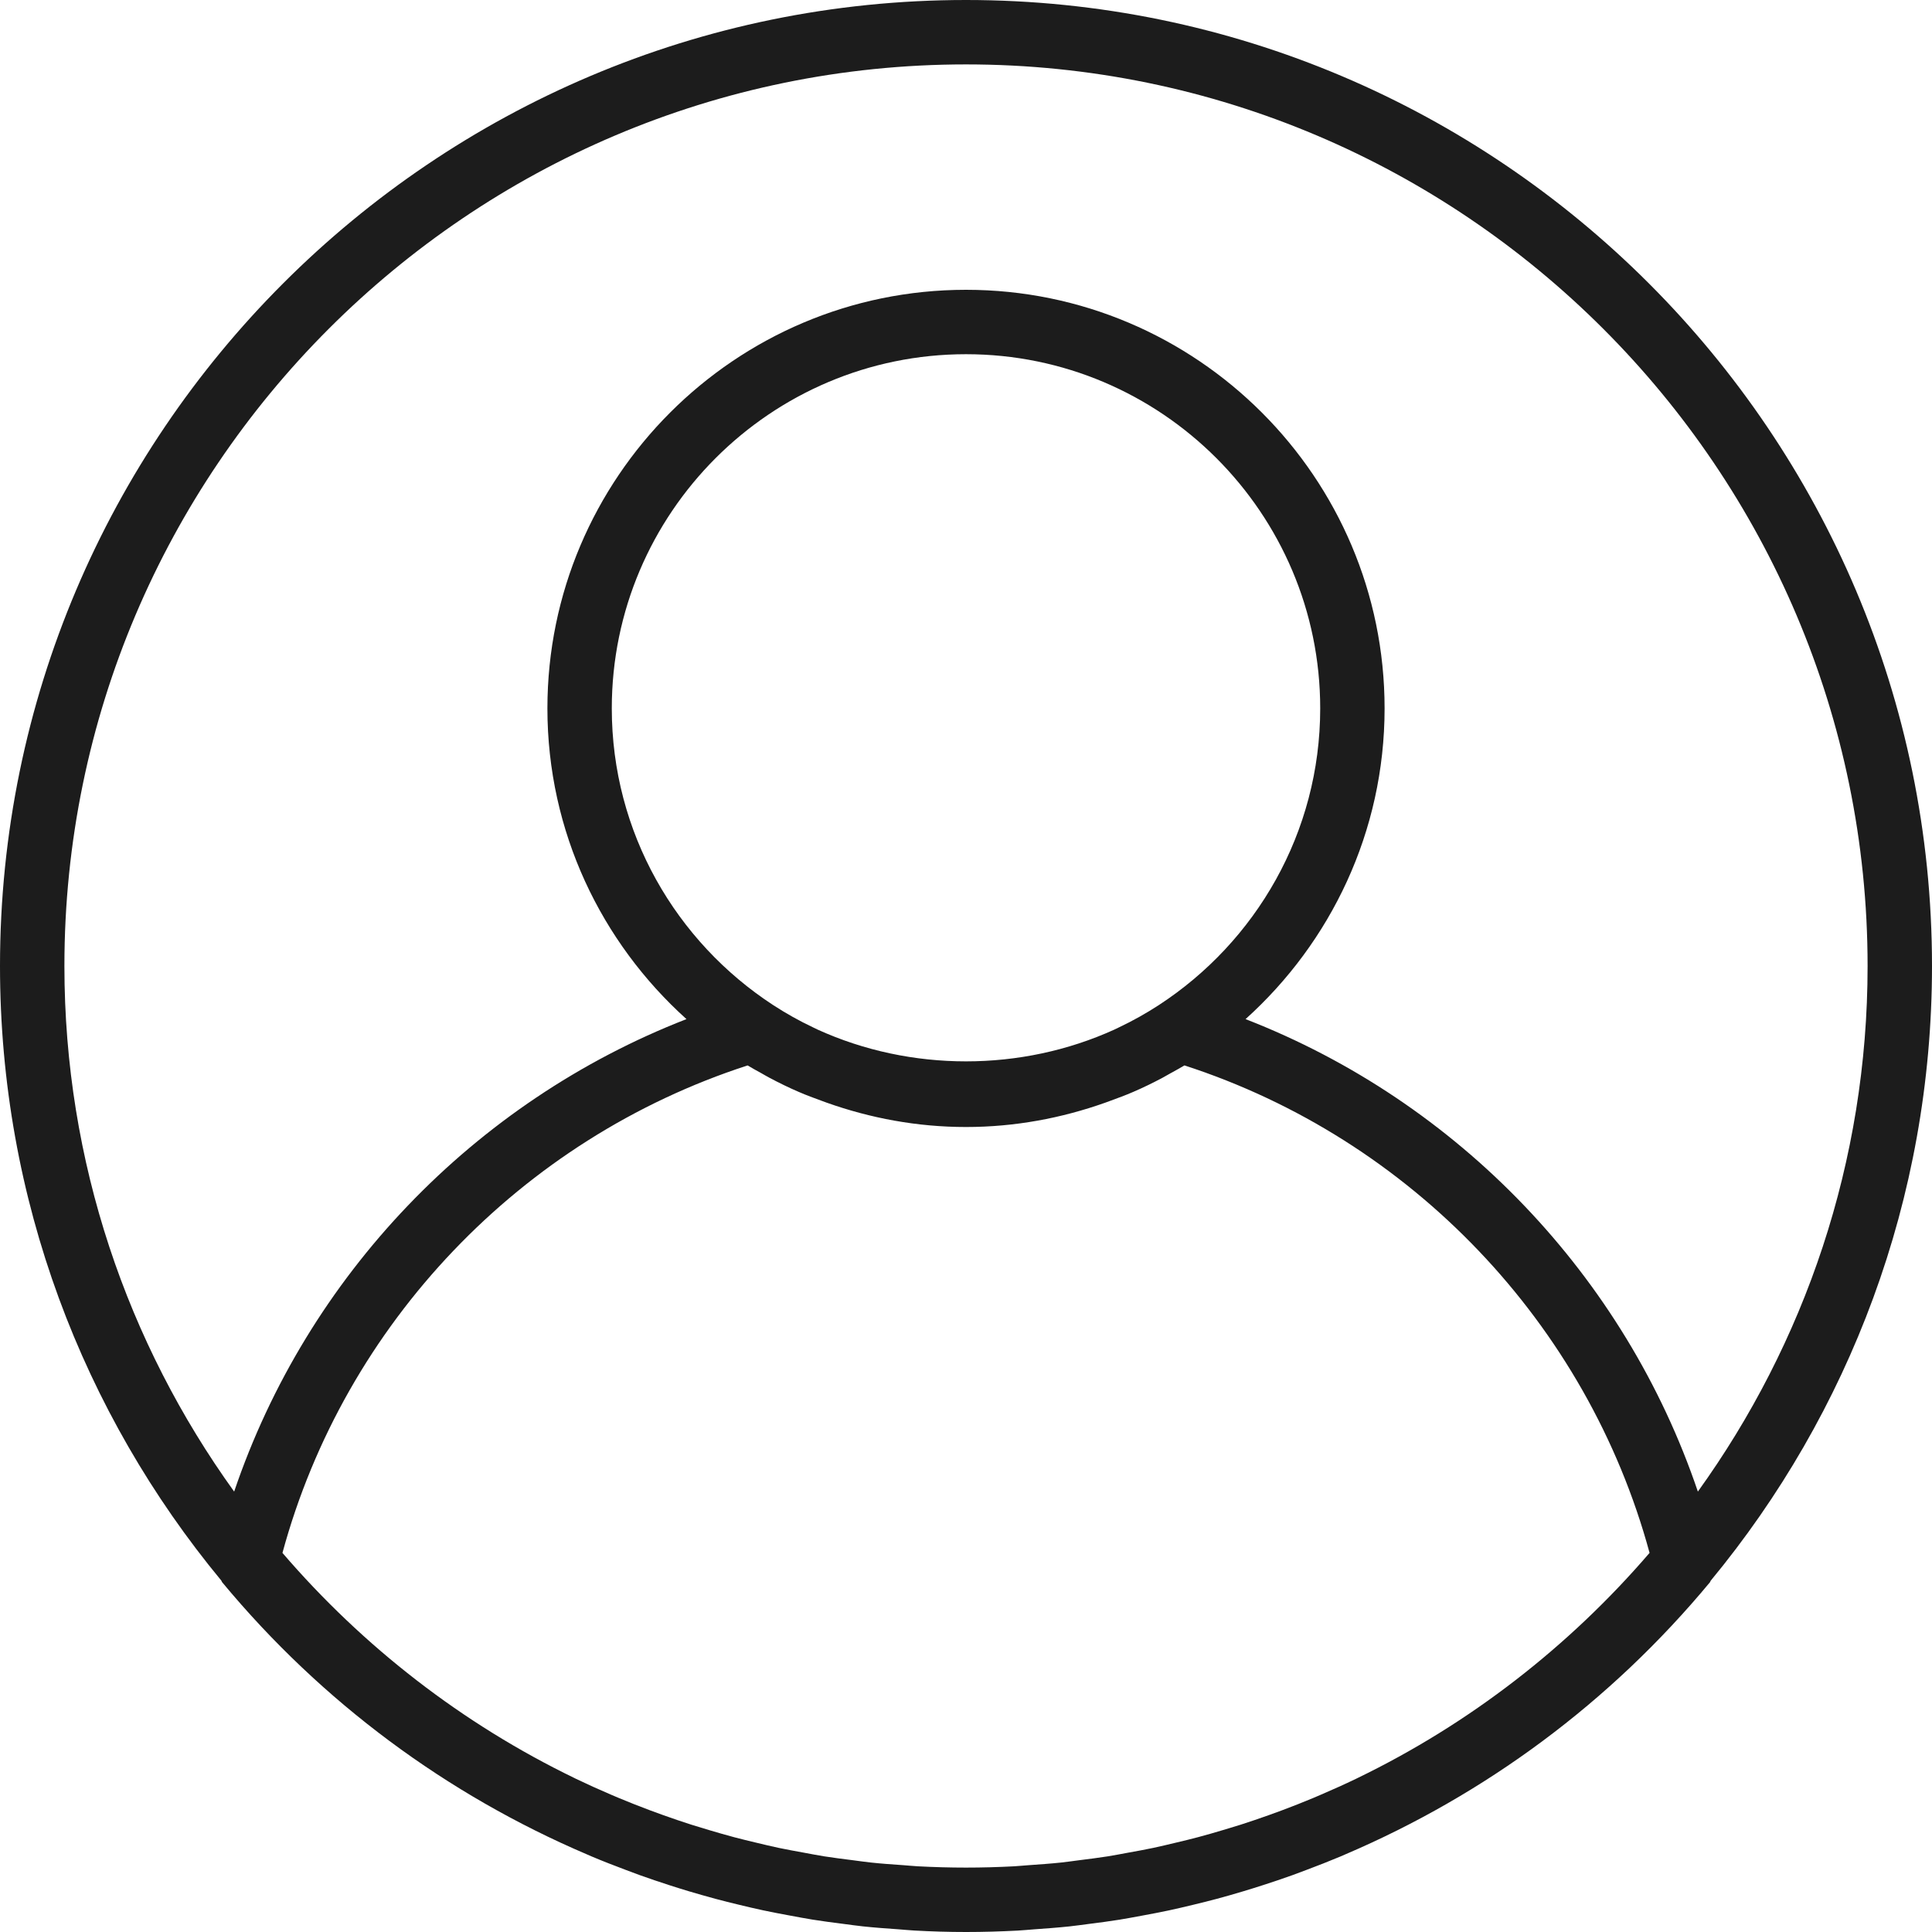 <svg width="86" height="86" viewBox="0 0 86 86" fill="none" xmlns="http://www.w3.org/2000/svg">
<path d="M43 0C19.29 0 0 19.29 0 43C0 53.385 3.701 62.92 9.853 70.359C9.868 70.381 9.87 70.408 9.887 70.428C14.329 75.785 19.908 79.891 26.124 82.544C26.196 82.574 26.266 82.607 26.337 82.637C26.841 82.85 27.349 83.046 27.86 83.238C28.06 83.314 28.261 83.391 28.465 83.464C28.905 83.622 29.348 83.771 29.793 83.915C30.078 84.006 30.364 84.097 30.652 84.183C31.046 84.3 31.442 84.413 31.84 84.521C32.19 84.615 32.542 84.703 32.895 84.787C33.252 84.873 33.61 84.959 33.97 85.035C34.371 85.121 34.777 85.197 35.184 85.272C35.511 85.332 35.836 85.395 36.166 85.448C36.617 85.521 37.072 85.579 37.528 85.637C37.821 85.675 38.114 85.718 38.409 85.749C38.925 85.804 39.445 85.842 39.967 85.878C40.209 85.895 40.45 85.921 40.694 85.934C41.455 85.977 42.225 86 43 86C43.775 86 44.545 85.977 45.309 85.937C45.553 85.924 45.794 85.898 46.036 85.881C46.557 85.844 47.078 85.806 47.594 85.752C47.889 85.721 48.181 85.677 48.475 85.64C48.931 85.582 49.386 85.524 49.837 85.451C50.165 85.398 50.492 85.335 50.819 85.275C51.224 85.2 51.63 85.124 52.033 85.038C52.393 84.961 52.749 84.876 53.108 84.79C53.461 84.704 53.813 84.617 54.163 84.524C54.561 84.418 54.957 84.303 55.351 84.185C55.639 84.099 55.924 84.009 56.21 83.917C56.655 83.774 57.098 83.625 57.538 83.467C57.74 83.394 57.941 83.317 58.143 83.241C58.655 83.049 59.162 82.851 59.665 82.64C59.737 82.61 59.807 82.577 59.879 82.547C66.094 79.894 71.674 75.787 76.116 70.431C76.133 70.411 76.134 70.382 76.15 70.362C82.299 62.92 86 53.385 86 43C86 19.29 66.71 0 43 0ZM60.425 79.149C60.404 79.159 60.383 79.17 60.362 79.18C59.85 79.427 59.33 79.659 58.805 79.885C58.686 79.936 58.569 79.987 58.45 80.037C57.991 80.229 57.527 80.411 57.06 80.586C56.865 80.659 56.67 80.731 56.473 80.8C56.059 80.948 55.643 81.089 55.224 81.224C54.963 81.307 54.7 81.386 54.438 81.463C54.065 81.575 53.691 81.683 53.313 81.783C52.995 81.868 52.674 81.945 52.352 82.021C52.016 82.101 51.68 82.183 51.341 82.255C50.969 82.334 50.595 82.401 50.223 82.468C49.92 82.524 49.619 82.583 49.314 82.632C48.894 82.698 48.47 82.751 48.047 82.804C47.779 82.838 47.512 82.878 47.241 82.907C46.758 82.959 46.271 82.991 45.785 83.026C45.569 83.04 45.353 83.064 45.134 83.076C44.425 83.113 43.714 83.133 43 83.133C42.286 83.133 41.575 83.113 40.867 83.076C40.649 83.064 40.434 83.042 40.217 83.026C39.729 82.993 39.243 82.959 38.76 82.907C38.489 82.878 38.223 82.838 37.955 82.804C37.532 82.751 37.108 82.698 36.688 82.632C36.382 82.583 36.081 82.524 35.779 82.468C35.405 82.401 35.031 82.332 34.661 82.255C34.321 82.183 33.984 82.101 33.649 82.021C33.328 81.944 33.007 81.868 32.689 81.783C32.312 81.683 31.936 81.574 31.563 81.463C31.301 81.386 31.039 81.307 30.778 81.224C30.358 81.089 29.941 80.948 29.528 80.8C29.332 80.73 29.137 80.658 28.942 80.586C28.475 80.411 28.01 80.229 27.552 80.037C27.433 79.989 27.317 79.937 27.198 79.887C26.673 79.662 26.153 79.428 25.64 79.182C25.618 79.172 25.598 79.162 25.576 79.15C20.576 76.731 16.158 73.296 12.573 69.125C15.344 58.923 23.187 50.698 33.278 47.426C33.477 47.548 33.685 47.657 33.89 47.772C34.01 47.839 34.129 47.911 34.251 47.975C34.678 48.202 35.111 48.414 35.554 48.604C35.894 48.753 36.245 48.88 36.594 49.008C36.663 49.033 36.732 49.06 36.801 49.084C38.744 49.773 40.824 50.167 43 50.167C45.176 50.167 47.256 49.773 49.198 49.084C49.267 49.06 49.335 49.033 49.404 49.008C49.754 48.88 50.105 48.753 50.445 48.604C50.888 48.414 51.321 48.202 51.748 47.975C51.87 47.909 51.988 47.839 52.109 47.772C52.314 47.657 52.523 47.548 52.724 47.425C62.814 50.698 70.656 58.923 73.428 69.124C69.844 73.293 65.426 76.728 60.425 79.149ZM27.233 31.533C27.233 22.84 34.307 15.767 43 15.767C51.693 15.767 58.767 22.84 58.767 31.533C58.767 37.063 55.899 41.929 51.577 44.744C51.012 45.111 50.425 45.44 49.821 45.726C49.75 45.761 49.679 45.796 49.608 45.829C45.457 47.717 40.543 47.717 36.392 45.829C36.321 45.796 36.249 45.761 36.179 45.726C35.574 45.44 34.988 45.111 34.423 44.744C30.101 41.929 27.233 37.063 27.233 31.533ZM75.578 66.396C72.329 56.802 64.916 49.047 55.444 45.364C59.233 41.951 61.633 37.023 61.633 31.533C61.633 21.259 53.274 12.9 43 12.9C32.726 12.9 24.367 21.259 24.367 31.533C24.367 37.023 26.767 41.951 30.557 45.364C21.086 49.049 13.673 56.802 10.423 66.396C5.675 59.804 2.867 51.726 2.867 43C2.867 20.871 20.871 2.867 43 2.867C65.129 2.867 83.133 20.871 83.133 43C83.133 51.726 80.325 59.804 75.578 66.396Z" fill="#1C1C1C"/>
</svg>
